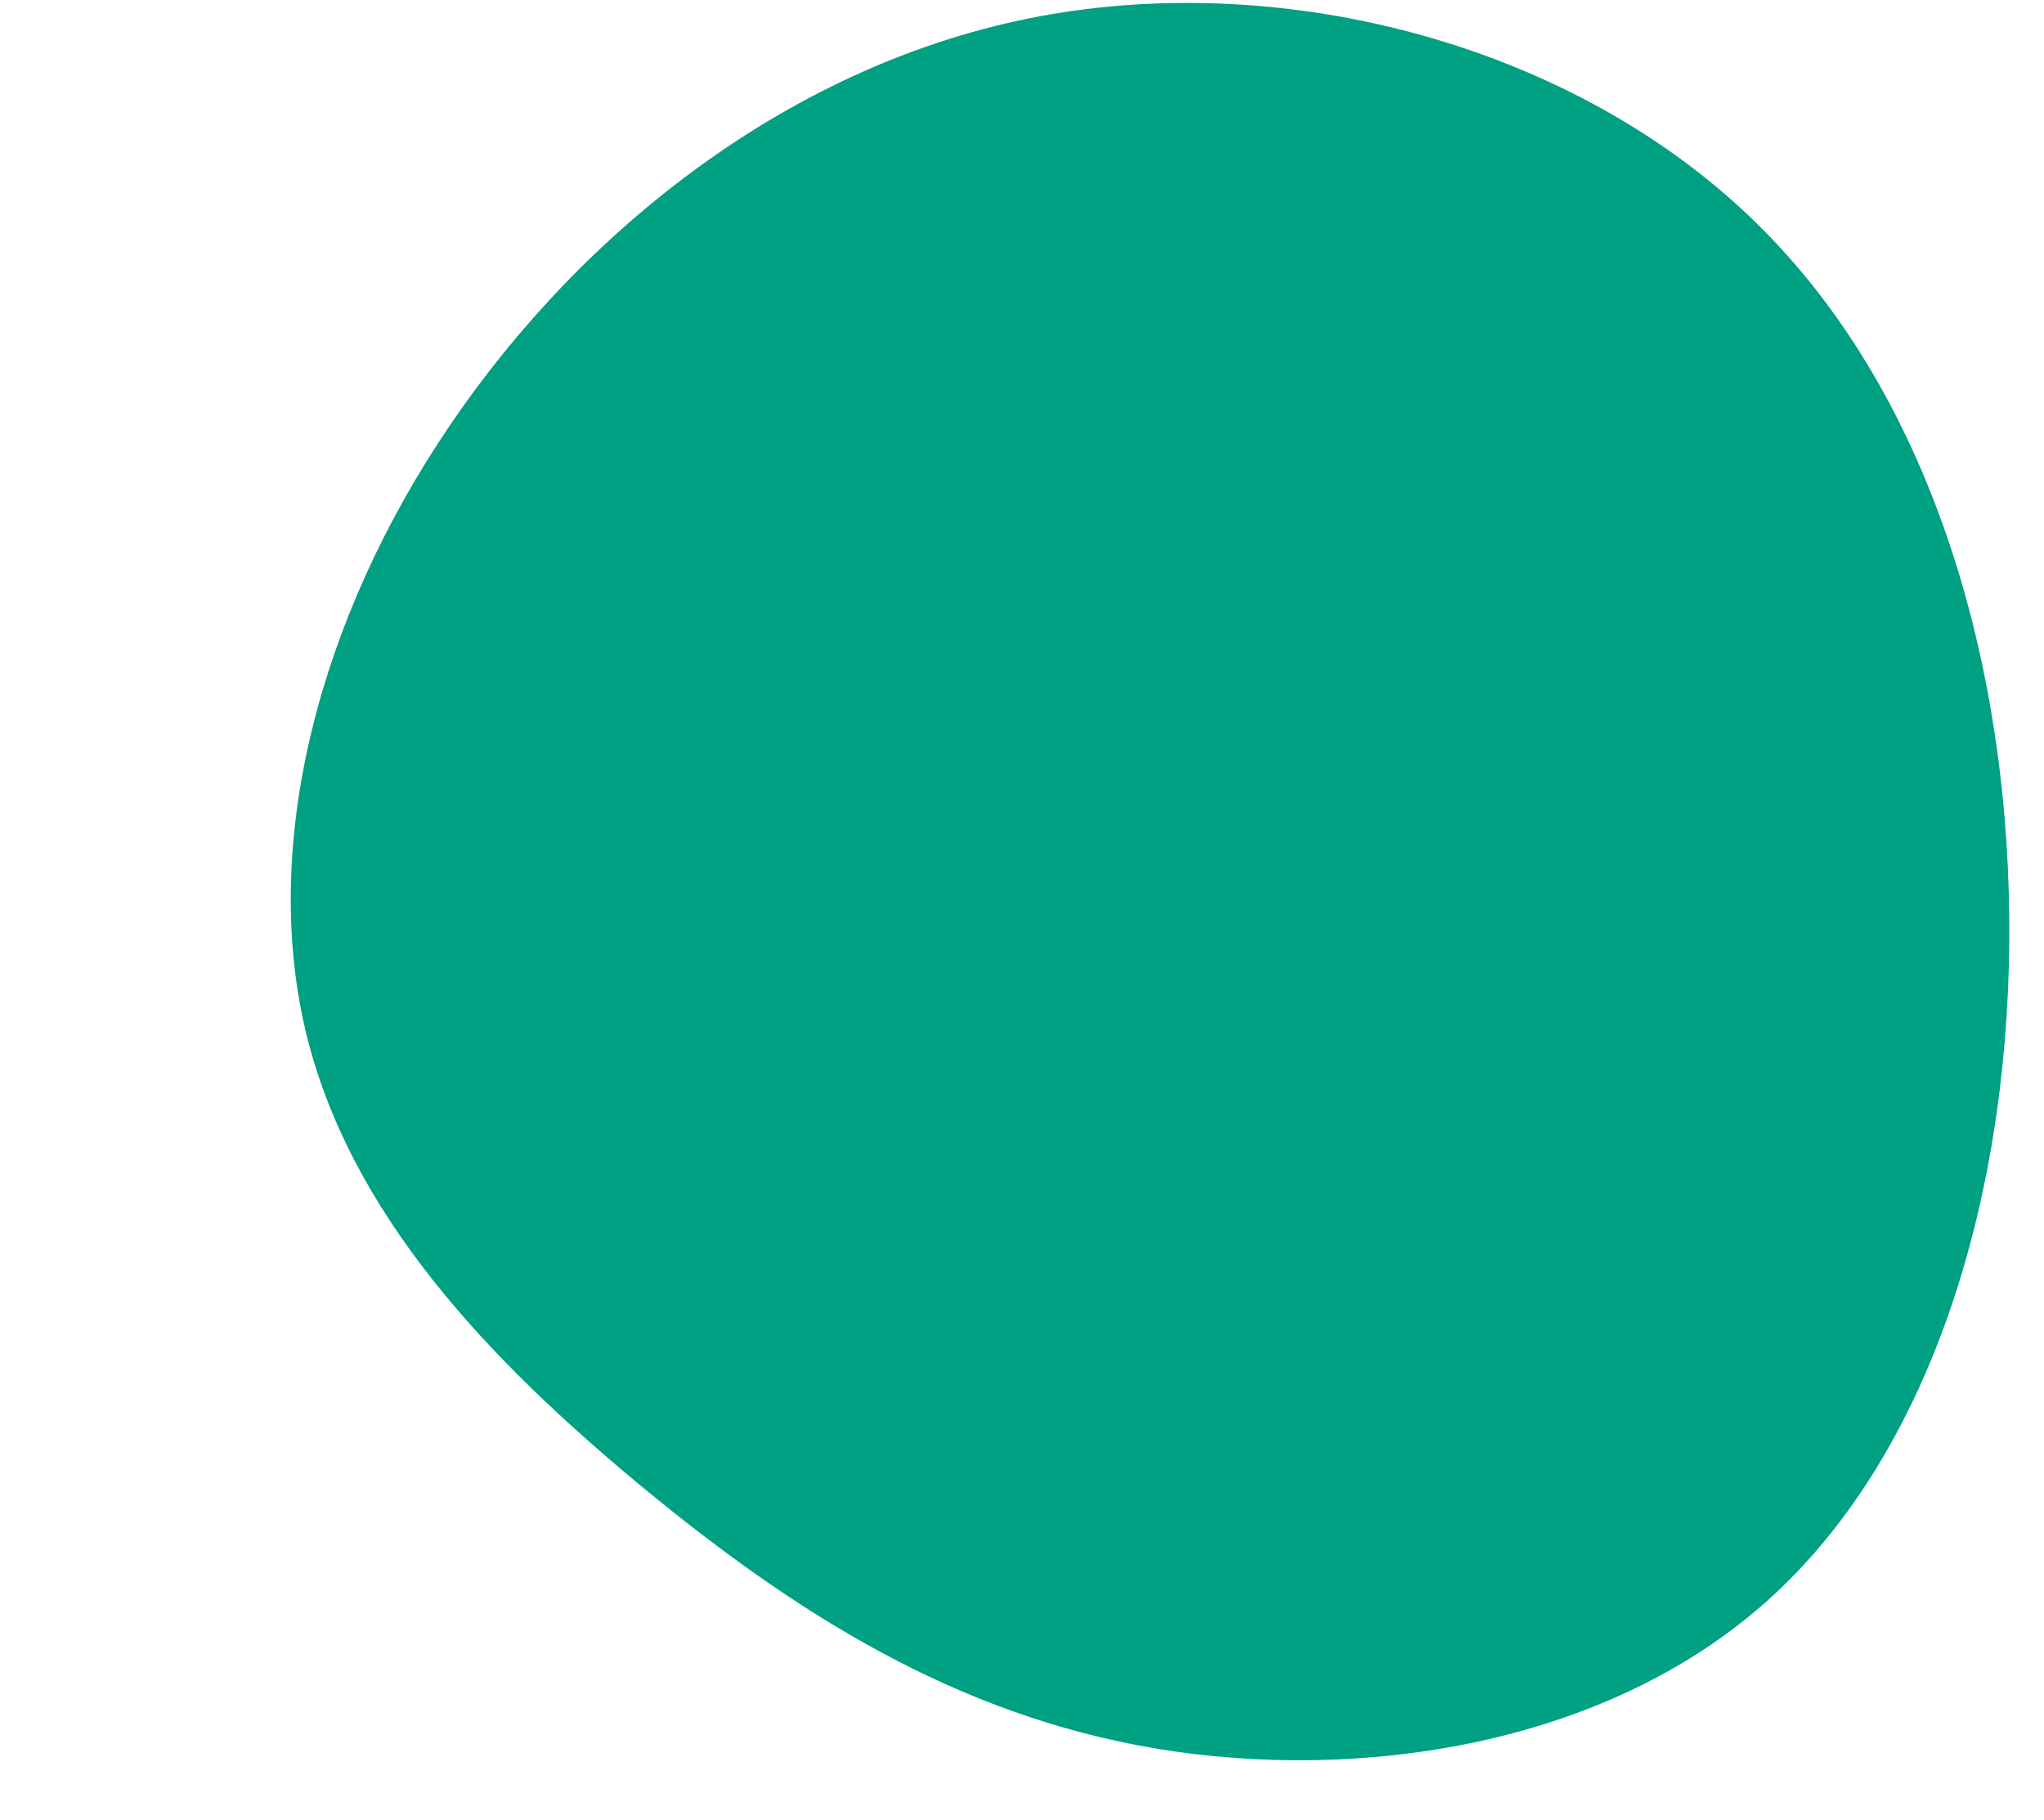 <svg xmlns="http://www.w3.org/2000/svg" width="292" height="260" fill="none"><path fill="#00A082" d="M43.59 147.001c-6.147-26.445 1.724-58.309 20.688-86.252C83.24 32.805 113.218 8.87 148.676 2.302c35.459-6.57 76.4 4.224 102.207 29.539 25.803 25.23 36.466 64.898 36.157 102.674-.309 37.776-11.591 73.661-34.68 94.257-23.089 20.595-57.991 25.817-86.994 21.056-28.962-4.806-52.025-19.594-73.702-37.476-21.68-17.968-41.886-38.95-48.073-65.351z"/></svg>